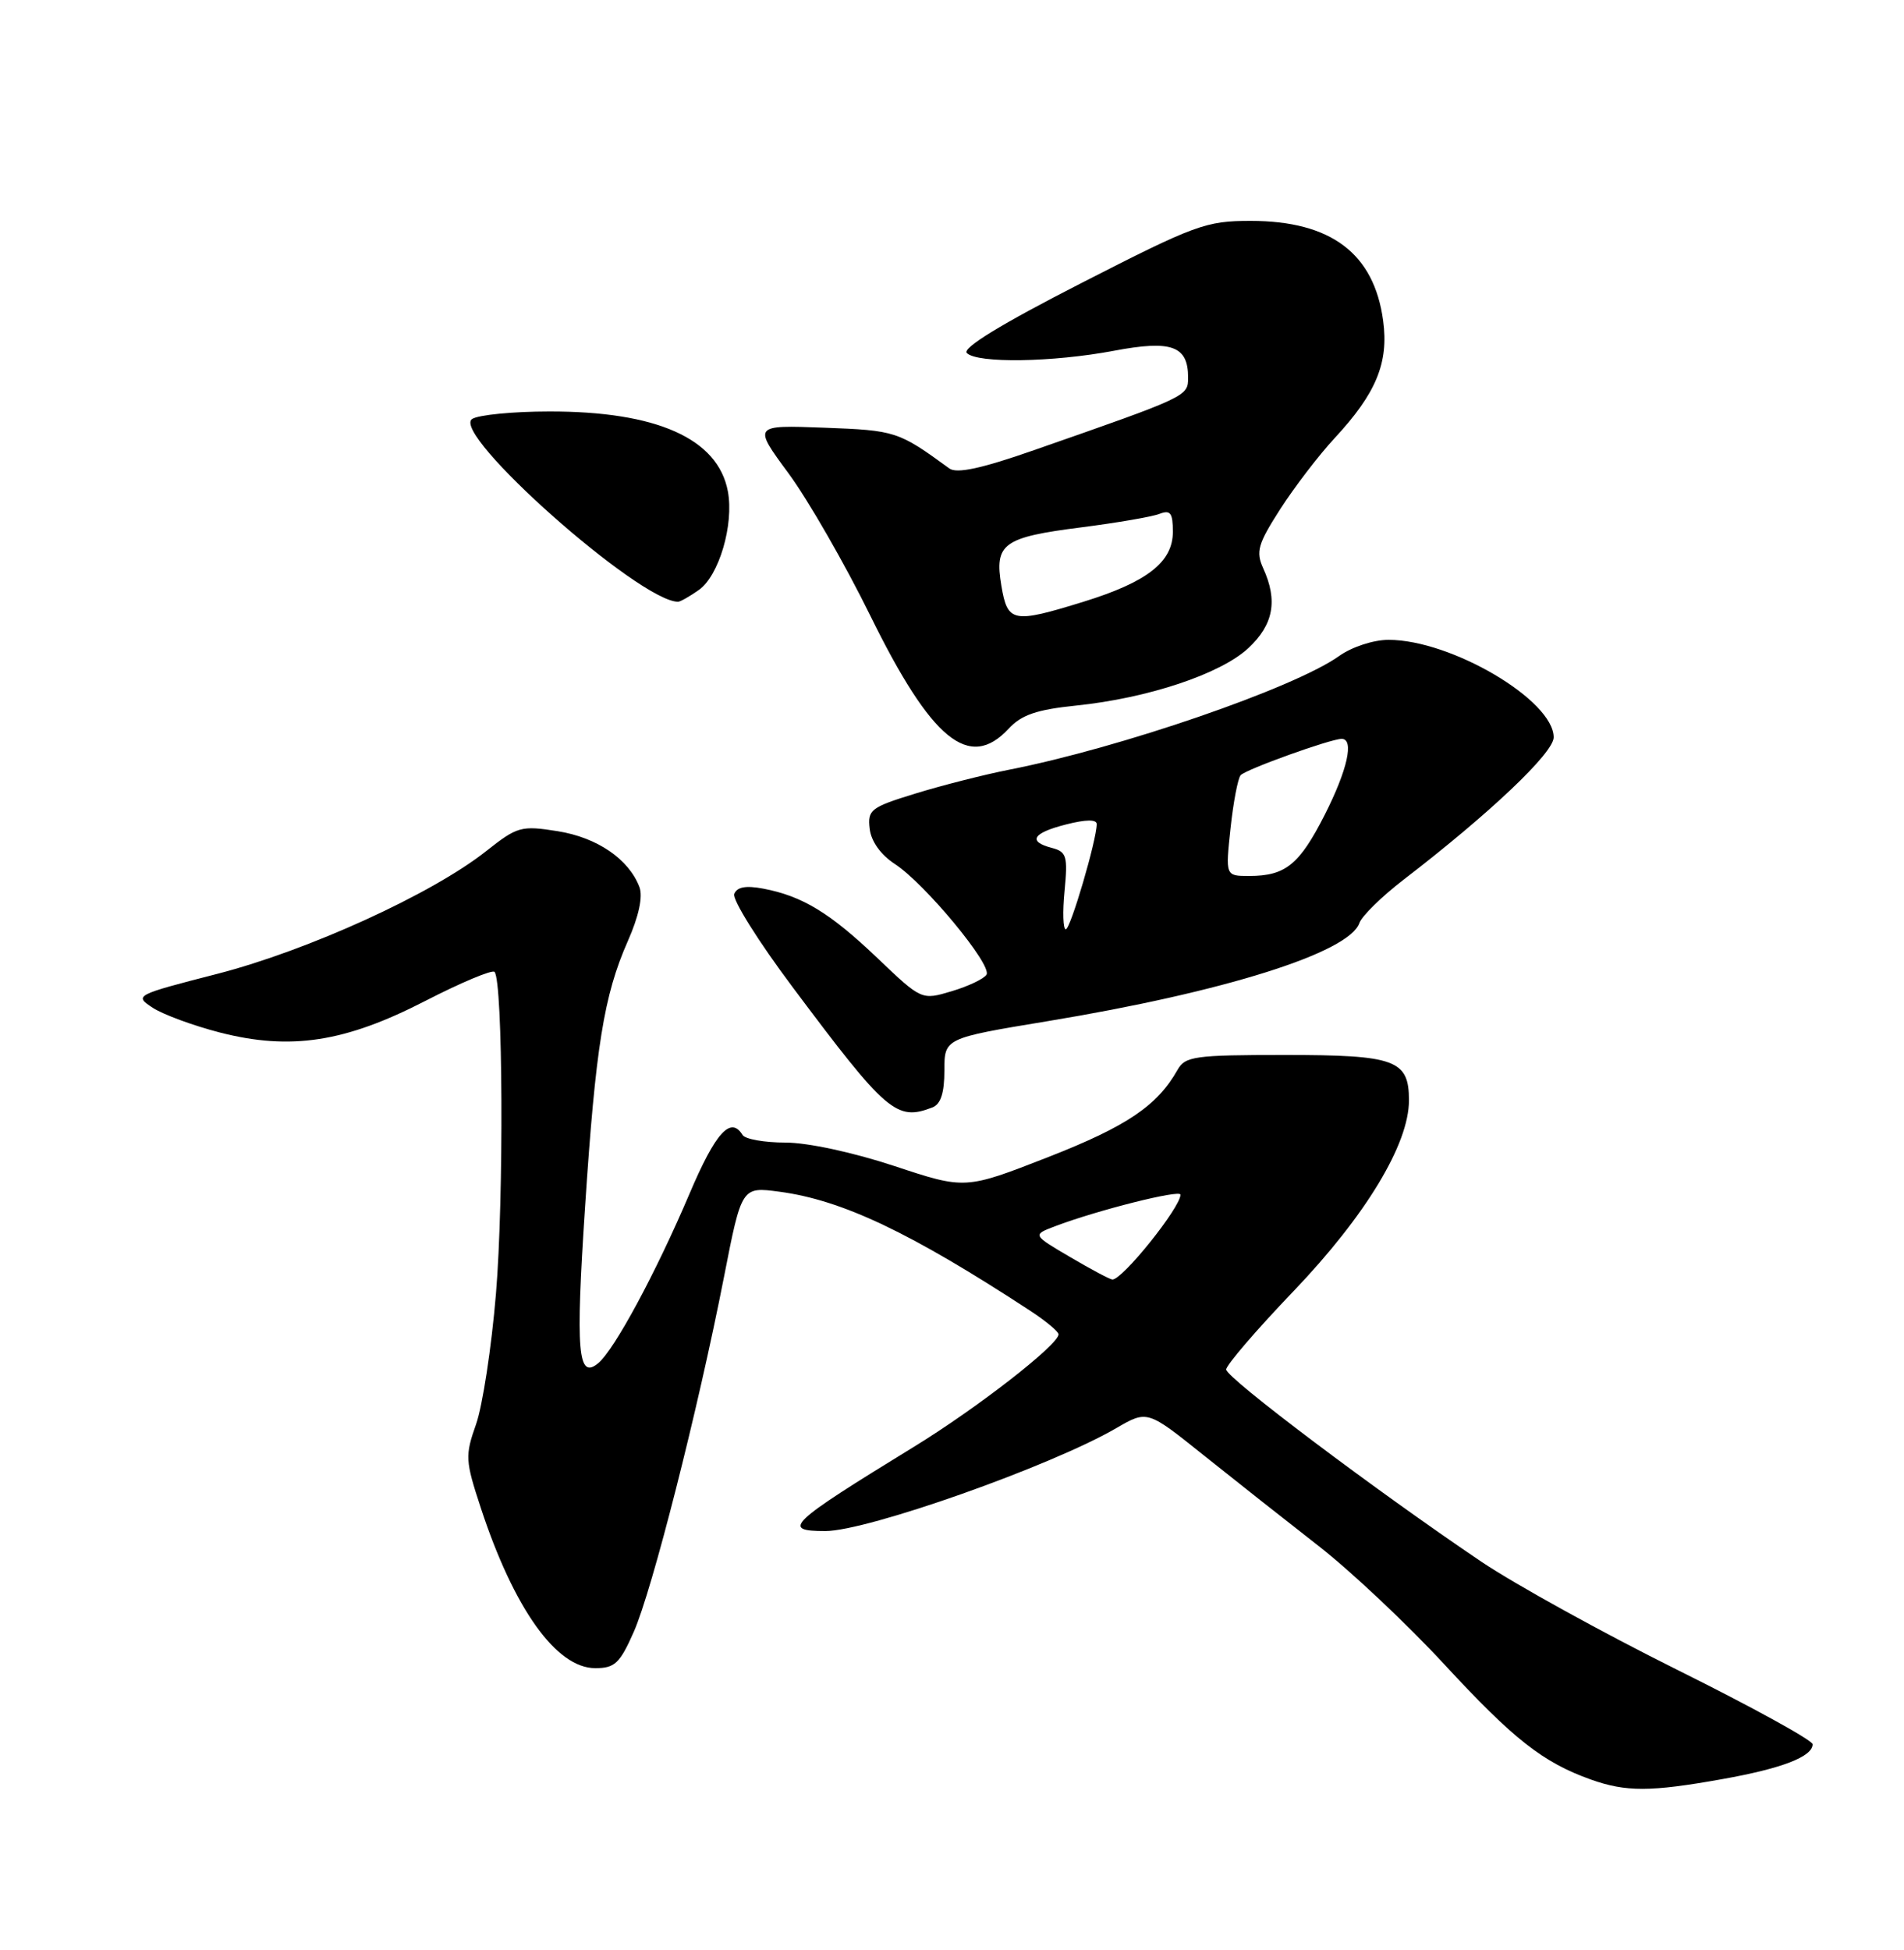 <?xml version="1.0" encoding="UTF-8" standalone="no"?>
<!DOCTYPE svg PUBLIC "-//W3C//DTD SVG 1.1//EN" "http://www.w3.org/Graphics/SVG/1.1/DTD/svg11.dtd" >
<svg xmlns="http://www.w3.org/2000/svg" xmlns:xlink="http://www.w3.org/1999/xlink" version="1.1" viewBox="0 0 250 256">
 <g >
 <path fill="currentColor"
d=" M 226.12 233.57 C 233.99 232.17 238.00 230.62 238.00 228.99 C 238.00 228.47 230.01 224.08 220.25 219.23 C 210.49 214.38 198.90 207.98 194.50 205.02 C 180.67 195.69 161.00 180.88 161.00 179.79 C 161.00 179.22 164.99 174.57 169.88 169.47 C 179.33 159.58 185.00 150.20 185.00 144.46 C 185.00 139.14 183.24 138.50 168.71 138.50 C 156.85 138.50 155.62 138.67 154.61 140.46 C 151.94 145.18 147.94 147.87 137.62 151.91 C 126.73 156.16 126.73 156.16 117.44 153.08 C 112.02 151.29 106.05 150.00 103.13 150.00 C 100.37 150.00 97.84 149.55 97.50 149.00 C 95.94 146.47 93.95 148.67 90.52 156.75 C 86.12 167.09 80.68 177.19 78.55 178.96 C 75.87 181.18 75.56 177.52 76.82 158.46 C 78.20 137.45 79.29 130.67 82.43 123.56 C 83.88 120.29 84.43 117.71 83.96 116.46 C 82.57 112.79 78.42 109.95 73.22 109.12 C 68.42 108.36 67.93 108.50 63.83 111.74 C 56.75 117.35 40.48 124.77 28.53 127.85 C 17.72 130.63 17.60 130.69 20.05 132.30 C 21.41 133.19 25.38 134.65 28.87 135.55 C 38.17 137.93 45.31 136.83 55.87 131.39 C 60.54 128.99 64.62 127.28 64.93 127.59 C 66.04 128.70 66.17 157.31 65.12 169.85 C 64.54 176.85 63.36 184.56 62.51 186.97 C 61.05 191.11 61.09 191.75 63.12 197.93 C 67.48 211.20 73.05 219.00 78.16 219.00 C 80.72 219.00 81.39 218.37 83.21 214.25 C 85.62 208.81 91.65 185.07 95.06 167.65 C 97.38 155.79 97.38 155.79 102.34 156.45 C 110.59 157.55 119.53 161.79 135.24 172.06 C 137.29 173.40 138.98 174.80 138.99 175.17 C 139.01 176.52 128.29 184.86 120.00 189.94 C 103.53 200.04 102.51 201.00 108.37 201.00 C 113.90 201.00 137.98 192.48 146.57 187.49 C 150.65 185.12 150.65 185.12 158.07 191.07 C 162.16 194.34 168.95 199.70 173.16 202.98 C 177.37 206.26 184.79 213.25 189.66 218.52 C 198.74 228.35 202.59 231.37 208.88 233.62 C 213.49 235.26 216.68 235.26 226.12 233.57 Z  M 122.42 145.39 C 123.52 144.97 124.00 143.49 124.00 140.54 C 124.00 136.30 124.00 136.30 137.56 134.06 C 160.71 130.24 177.14 125.07 178.49 121.18 C 178.81 120.26 181.42 117.70 184.28 115.50 C 195.66 106.75 204.00 98.84 204.00 96.80 C 204.00 91.93 190.56 84.00 182.32 84.00 C 180.34 84.00 177.50 84.93 175.82 86.13 C 169.94 90.32 147.09 98.19 132.50 101.05 C 129.20 101.70 123.66 103.11 120.19 104.18 C 114.33 105.98 113.90 106.31 114.19 108.80 C 114.38 110.45 115.64 112.22 117.50 113.43 C 121.46 116.02 130.30 126.70 129.53 127.96 C 129.19 128.50 127.14 129.48 124.96 130.13 C 121.01 131.31 121.01 131.31 115.23 125.80 C 108.98 119.84 105.36 117.64 100.21 116.66 C 97.93 116.23 96.77 116.44 96.41 117.36 C 96.13 118.09 99.58 123.60 104.07 129.59 C 116.42 146.10 117.70 147.20 122.42 145.39 Z  M 132.44 95.66 C 134.12 93.85 136.12 93.16 141.28 92.63 C 150.73 91.66 160.27 88.48 163.91 85.09 C 167.22 82.00 167.80 78.85 165.86 74.60 C 164.87 72.42 165.16 71.42 168.11 66.82 C 169.98 63.92 173.18 59.74 175.24 57.52 C 180.69 51.65 182.36 47.63 181.61 42.10 C 180.42 33.27 174.76 29.00 164.22 29.00 C 158.33 29.00 156.96 29.50 141.95 37.18 C 131.43 42.56 126.30 45.70 126.95 46.35 C 128.32 47.72 138.21 47.57 146.26 46.05 C 153.82 44.62 156.00 45.40 156.00 49.55 C 156.00 52.04 156.02 52.03 135.76 59.10 C 128.87 61.51 125.62 62.21 124.65 61.50 C 117.96 56.62 117.60 56.50 108.23 56.15 C 98.86 55.80 98.86 55.80 103.54 62.15 C 106.11 65.64 110.93 74.03 114.25 80.78 C 122.32 97.20 127.27 101.24 132.44 95.66 Z  M 91.75 77.46 C 94.40 75.61 96.39 68.87 95.57 64.50 C 94.27 57.58 86.23 53.99 72.09 54.02 C 67.37 54.02 62.83 54.47 62.00 55.00 C 59.08 56.88 83.98 78.99 89.03 79.00 C 89.32 79.00 90.54 78.31 91.75 77.46 Z  M 140.53 165.04 C 135.56 162.12 135.56 162.12 138.49 161.00 C 144.04 158.89 155.00 156.13 155.00 156.84 C 155.00 158.52 147.38 168.02 146.06 167.98 C 145.75 167.97 143.26 166.65 140.53 165.04 Z  M 139.78 116.94 C 140.22 112.41 140.04 111.82 138.13 111.32 C 134.89 110.48 135.57 109.35 140.00 108.23 C 142.59 107.57 144.00 107.56 144.00 108.19 C 144.00 110.27 140.55 122.00 139.94 122.00 C 139.58 122.00 139.51 119.72 139.78 116.94 Z  M 161.57 108.75 C 161.94 105.31 162.54 102.17 162.90 101.77 C 163.59 101.00 174.72 97.00 176.16 97.00 C 177.84 97.00 176.93 101.07 173.94 106.97 C 170.61 113.52 168.78 115.00 164.02 115.00 C 160.90 115.00 160.90 115.00 161.57 108.75 Z  M 131.48 76.89 C 130.55 71.37 131.69 70.54 142.00 69.23 C 146.68 68.63 151.29 67.84 152.25 67.46 C 153.68 66.91 154.00 67.34 154.00 69.82 C 154.00 73.78 150.64 76.41 142.26 79.00 C 132.97 81.87 132.30 81.74 131.48 76.89 Z "/>
</g>
</svg>